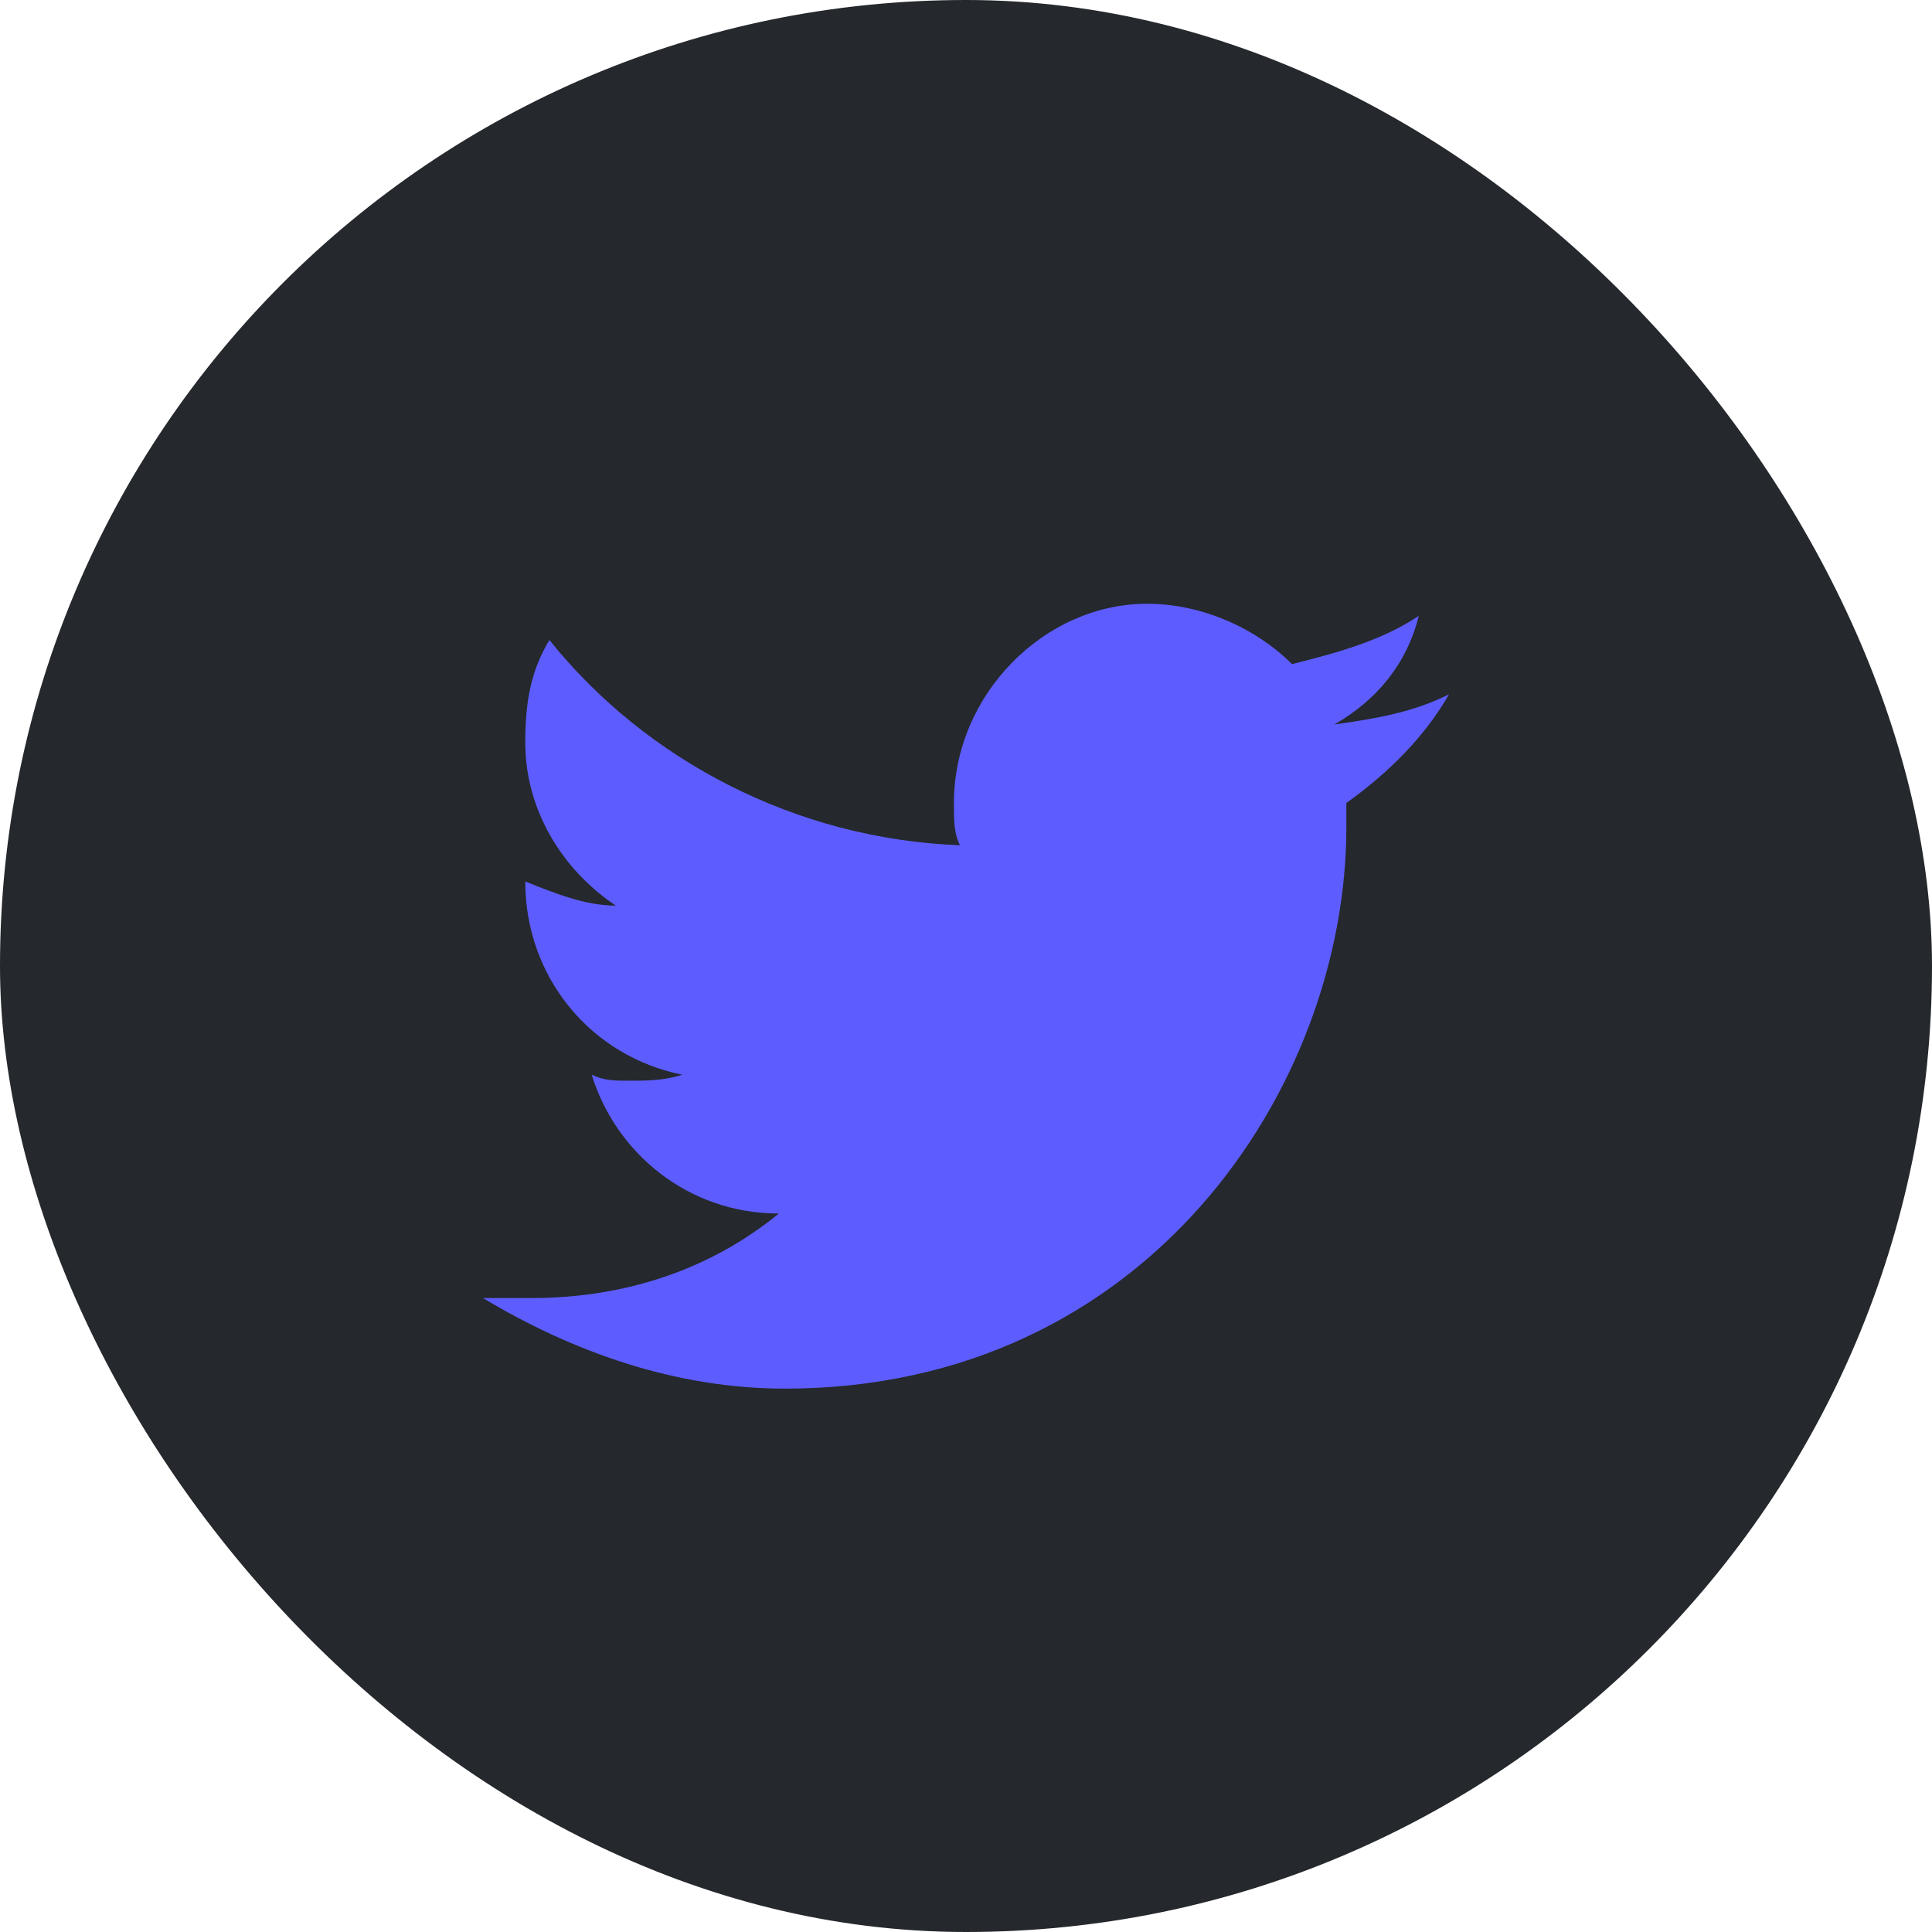 <svg width="32" height="32" viewBox="0 0 32 32" fill="none" xmlns="http://www.w3.org/2000/svg">
<g id="1">
<rect id="Rectangle" width="32" height="32" rx="16" fill="#25282C"/>
<path id="Path" d="M24 11.5C23.4 11.8 22.8 11.9 22.1 12C22.8 11.6 23.3 11 23.5 10.2C22.9 10.6 22.2 10.8 21.4 11C20.8 10.4 19.9 10 19 10C17.3 10 15.8 11.5 15.8 13.3C15.8 13.6 15.8 13.8 15.9 14C13.2 13.9 10.7 12.6 9.1 10.6C8.8 11.1 8.7 11.6 8.7 12.3C8.7 13.4 9.3 14.4 10.2 15C9.7 15 9.2 14.8 8.7 14.6C8.7 16.2 9.8 17.5 11.3 17.8C11 17.9 10.7 17.9 10.4 17.9C10.2 17.9 10 17.9 9.8 17.8C10.2 19.1 11.4 20.1 12.9 20.1C11.8 21 10.4 21.5 8.8 21.5C8.5 21.5 8.3 21.5 8 21.5C9.5 22.4 11.2 23 13 23C19 23 22.3 18 22.3 13.7C22.3 13.6 22.3 13.4 22.3 13.3C23 12.8 23.6 12.2 24 11.5Z" fill="#5D5DFF"/>
</g>
</svg>
